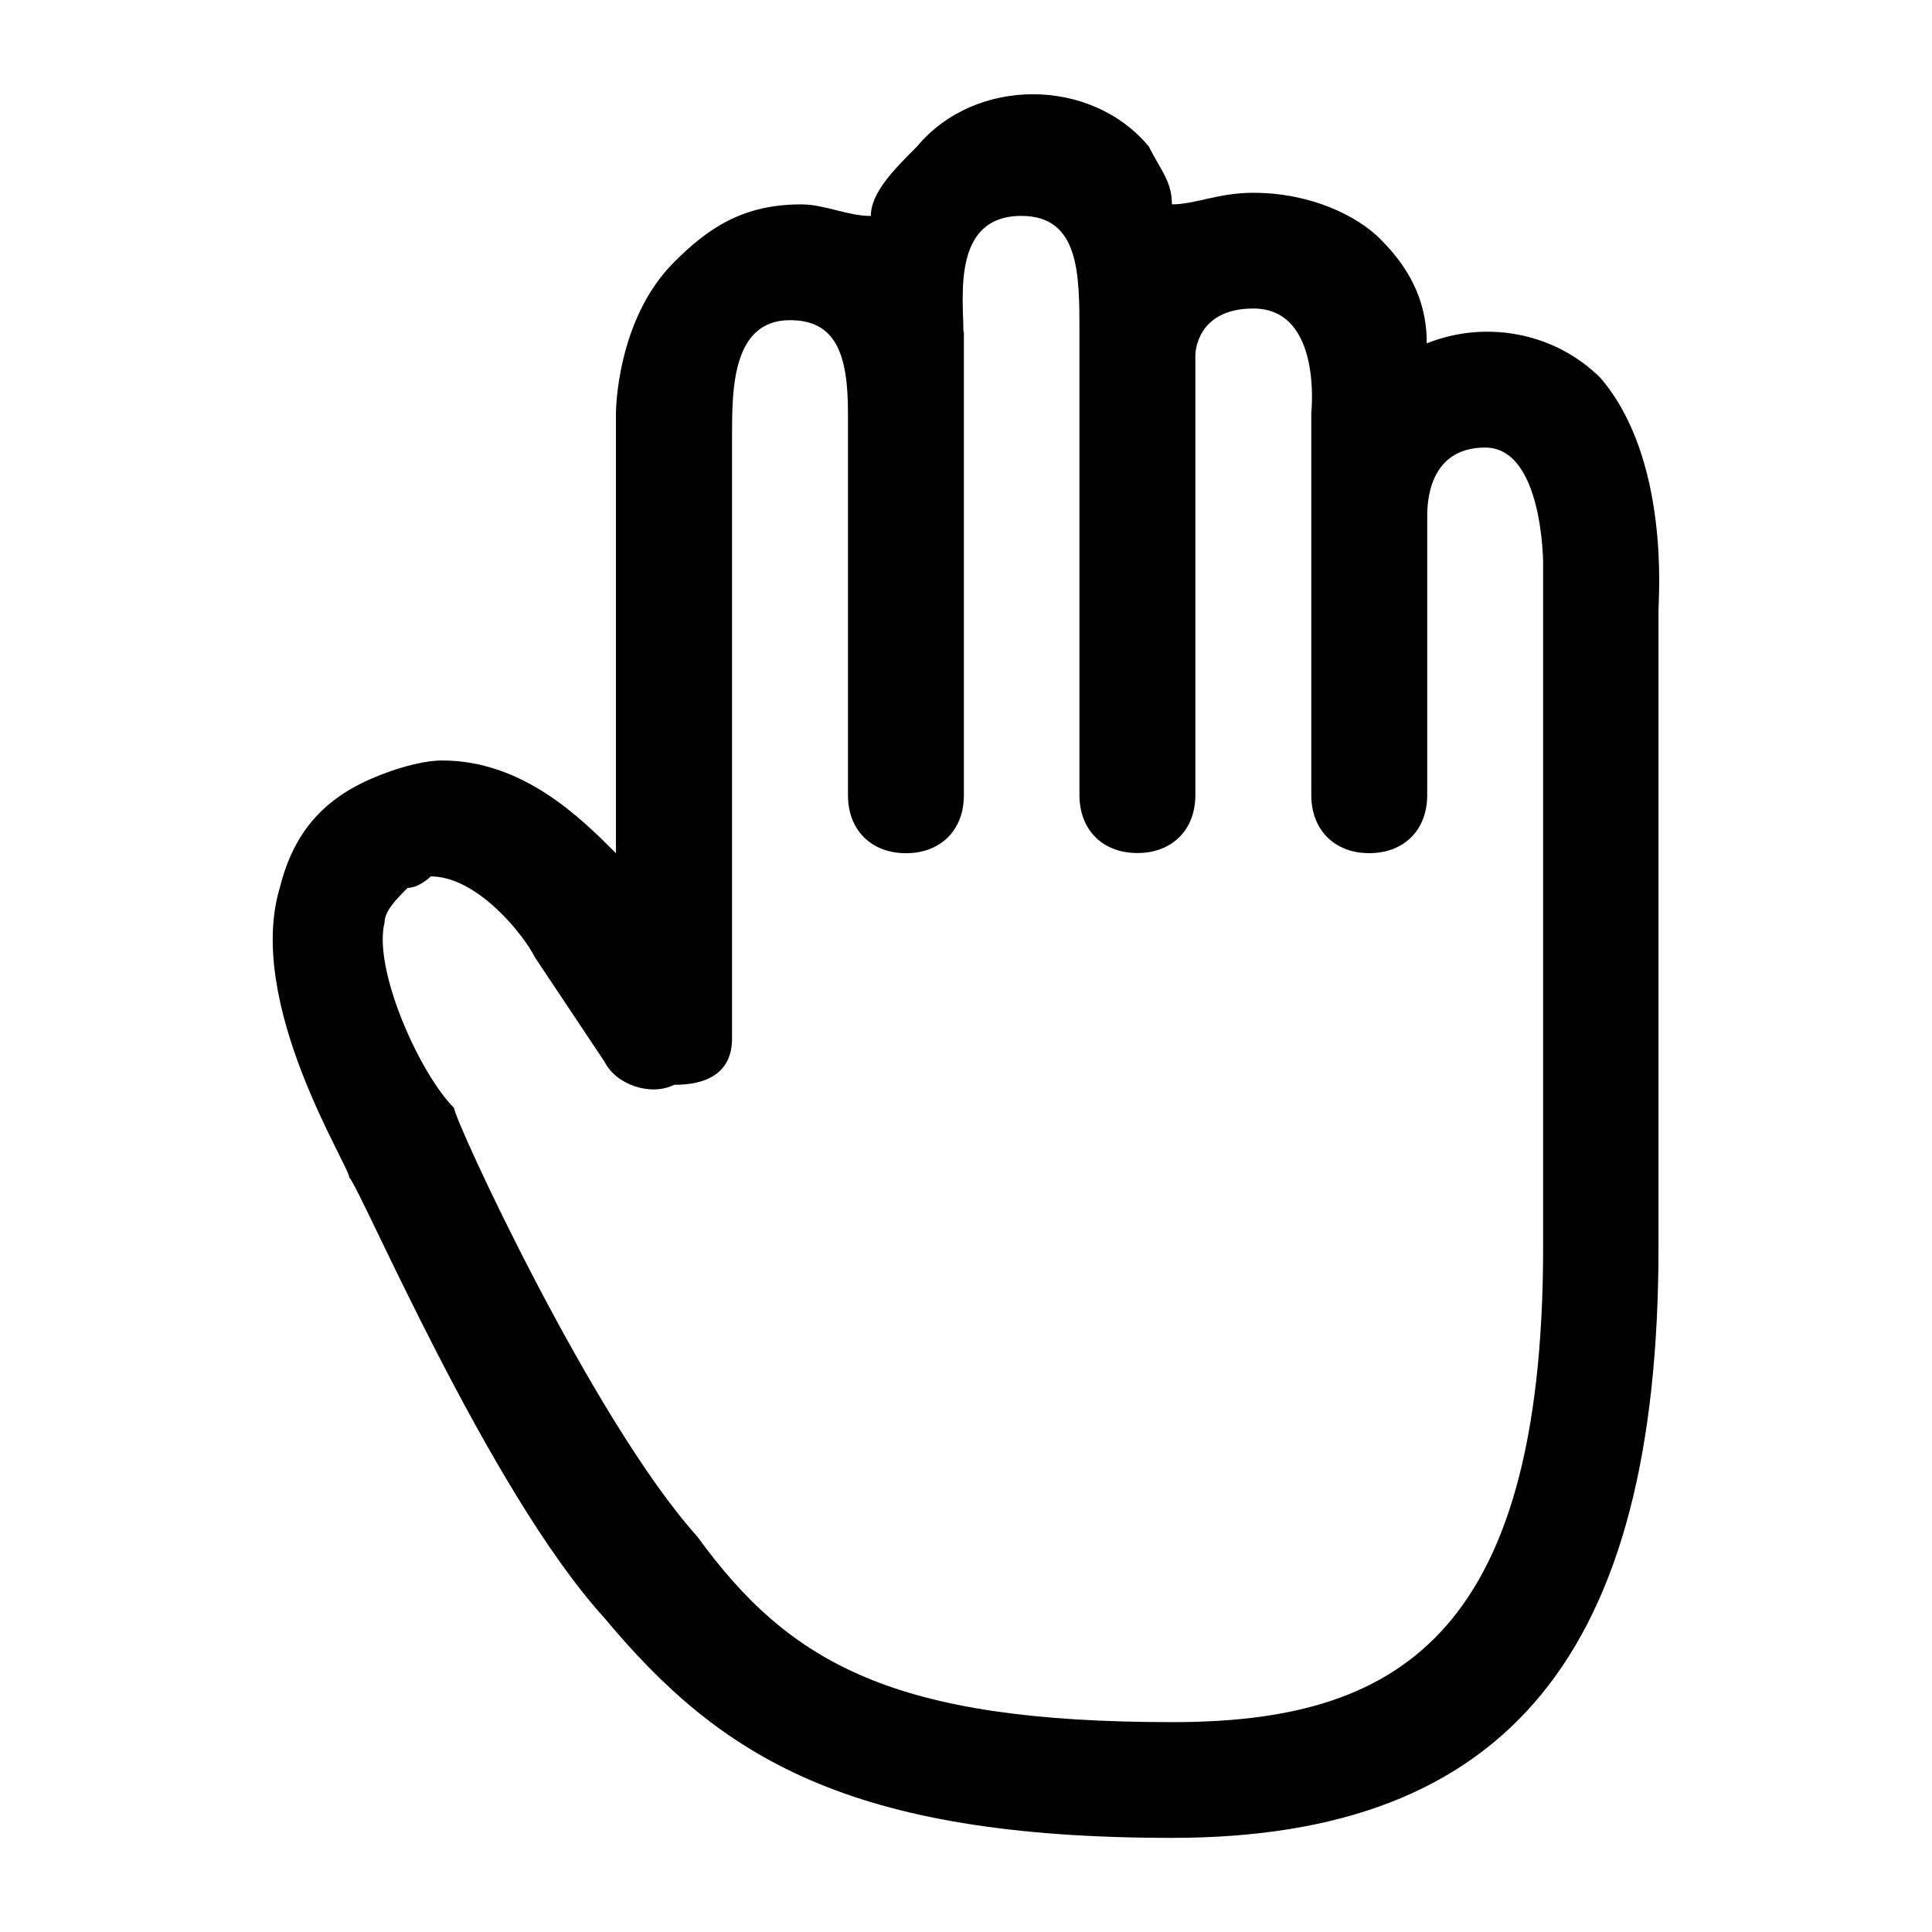 <!-- Generated by IcoMoon.io -->
<svg version="1.1" xmlns="http://www.w3.org/2000/svg" width="32" height="32" viewBox="0 0 32 32">
<title>hand</title>
<path d="M26.51 6.261c-0.768-0.766-1.918-0.96-2.878-0.574 0-0.576-0.19-1.152-0.768-1.726-0.381-0.384-1.15-0.768-2.109-0.768-0.574 0-0.96 0.192-1.344 0.192 0-0.384-0.192-0.574-0.384-0.96-0.96-1.152-2.878-1.152-3.837 0-0.384 0.384-0.766 0.766-0.766 1.152-0.384 0-0.768-0.192-1.152-0.192-0.96 0-1.536 0.384-2.11 0.96-0.96 0.96-0.96 2.496-0.96 2.496v7.291c-0.576-0.578-1.536-1.536-2.88-1.536-0.384 0-0.96 0.19-1.344 0.382-0.766 0.384-1.152 0.96-1.344 1.726-0.574 1.92 1.152 4.605 1.152 4.8 0.192 0.19 2.302 5.181 4.222 7.291 1.918 2.302 4.030 3.646 9.403 3.646 5.566 0 8.059-3.069 8.059-9.787v-10.555c0-0.192 0.19-2.494-0.96-3.838zM15.957 5.494c0-0.574-0.192-1.918 0.96-1.918 0.962 0 0.962 0.96 0.962 1.918v7.675c0 0.574 0.382 0.96 0.96 0.96 0.574 0 0.96-0.384 0.96-0.96v-7.291c0 0 0-0.768 0.96-0.768 1.15 0 0.96 1.728 0.96 1.728v6.333c0 0.574 0.384 0.96 0.96 0.96s0.96-0.384 0.96-0.96v-4.606c0-0.192 0-1.152 0.96-1.152s0.96 1.92 0.96 1.92v11.322c0 6.525-2.494 7.869-6.141 7.869-4.606 0-6.333-0.96-7.867-3.072-1.728-1.918-4.030-6.909-4.030-7.101-0.576-0.574-1.344-2.302-1.152-3.069 0-0.192 0.192-0.384 0.382-0.576 0.192 0 0.384-0.19 0.384-0.19 0.766 0 1.536 0.96 1.726 1.342l1.152 1.728c0.192 0.382 0.766 0.576 1.152 0.382 0.766 0 0.96-0.382 0.96-0.766v-9.981c0-0.766 0-1.918 0.96-1.918 0.766 0 0.96 0.576 0.96 1.536v6.333c0 0.574 0.384 0.96 0.96 0.96s0.96-0.384 0.96-0.96v-7.677z"></path>
</svg>
